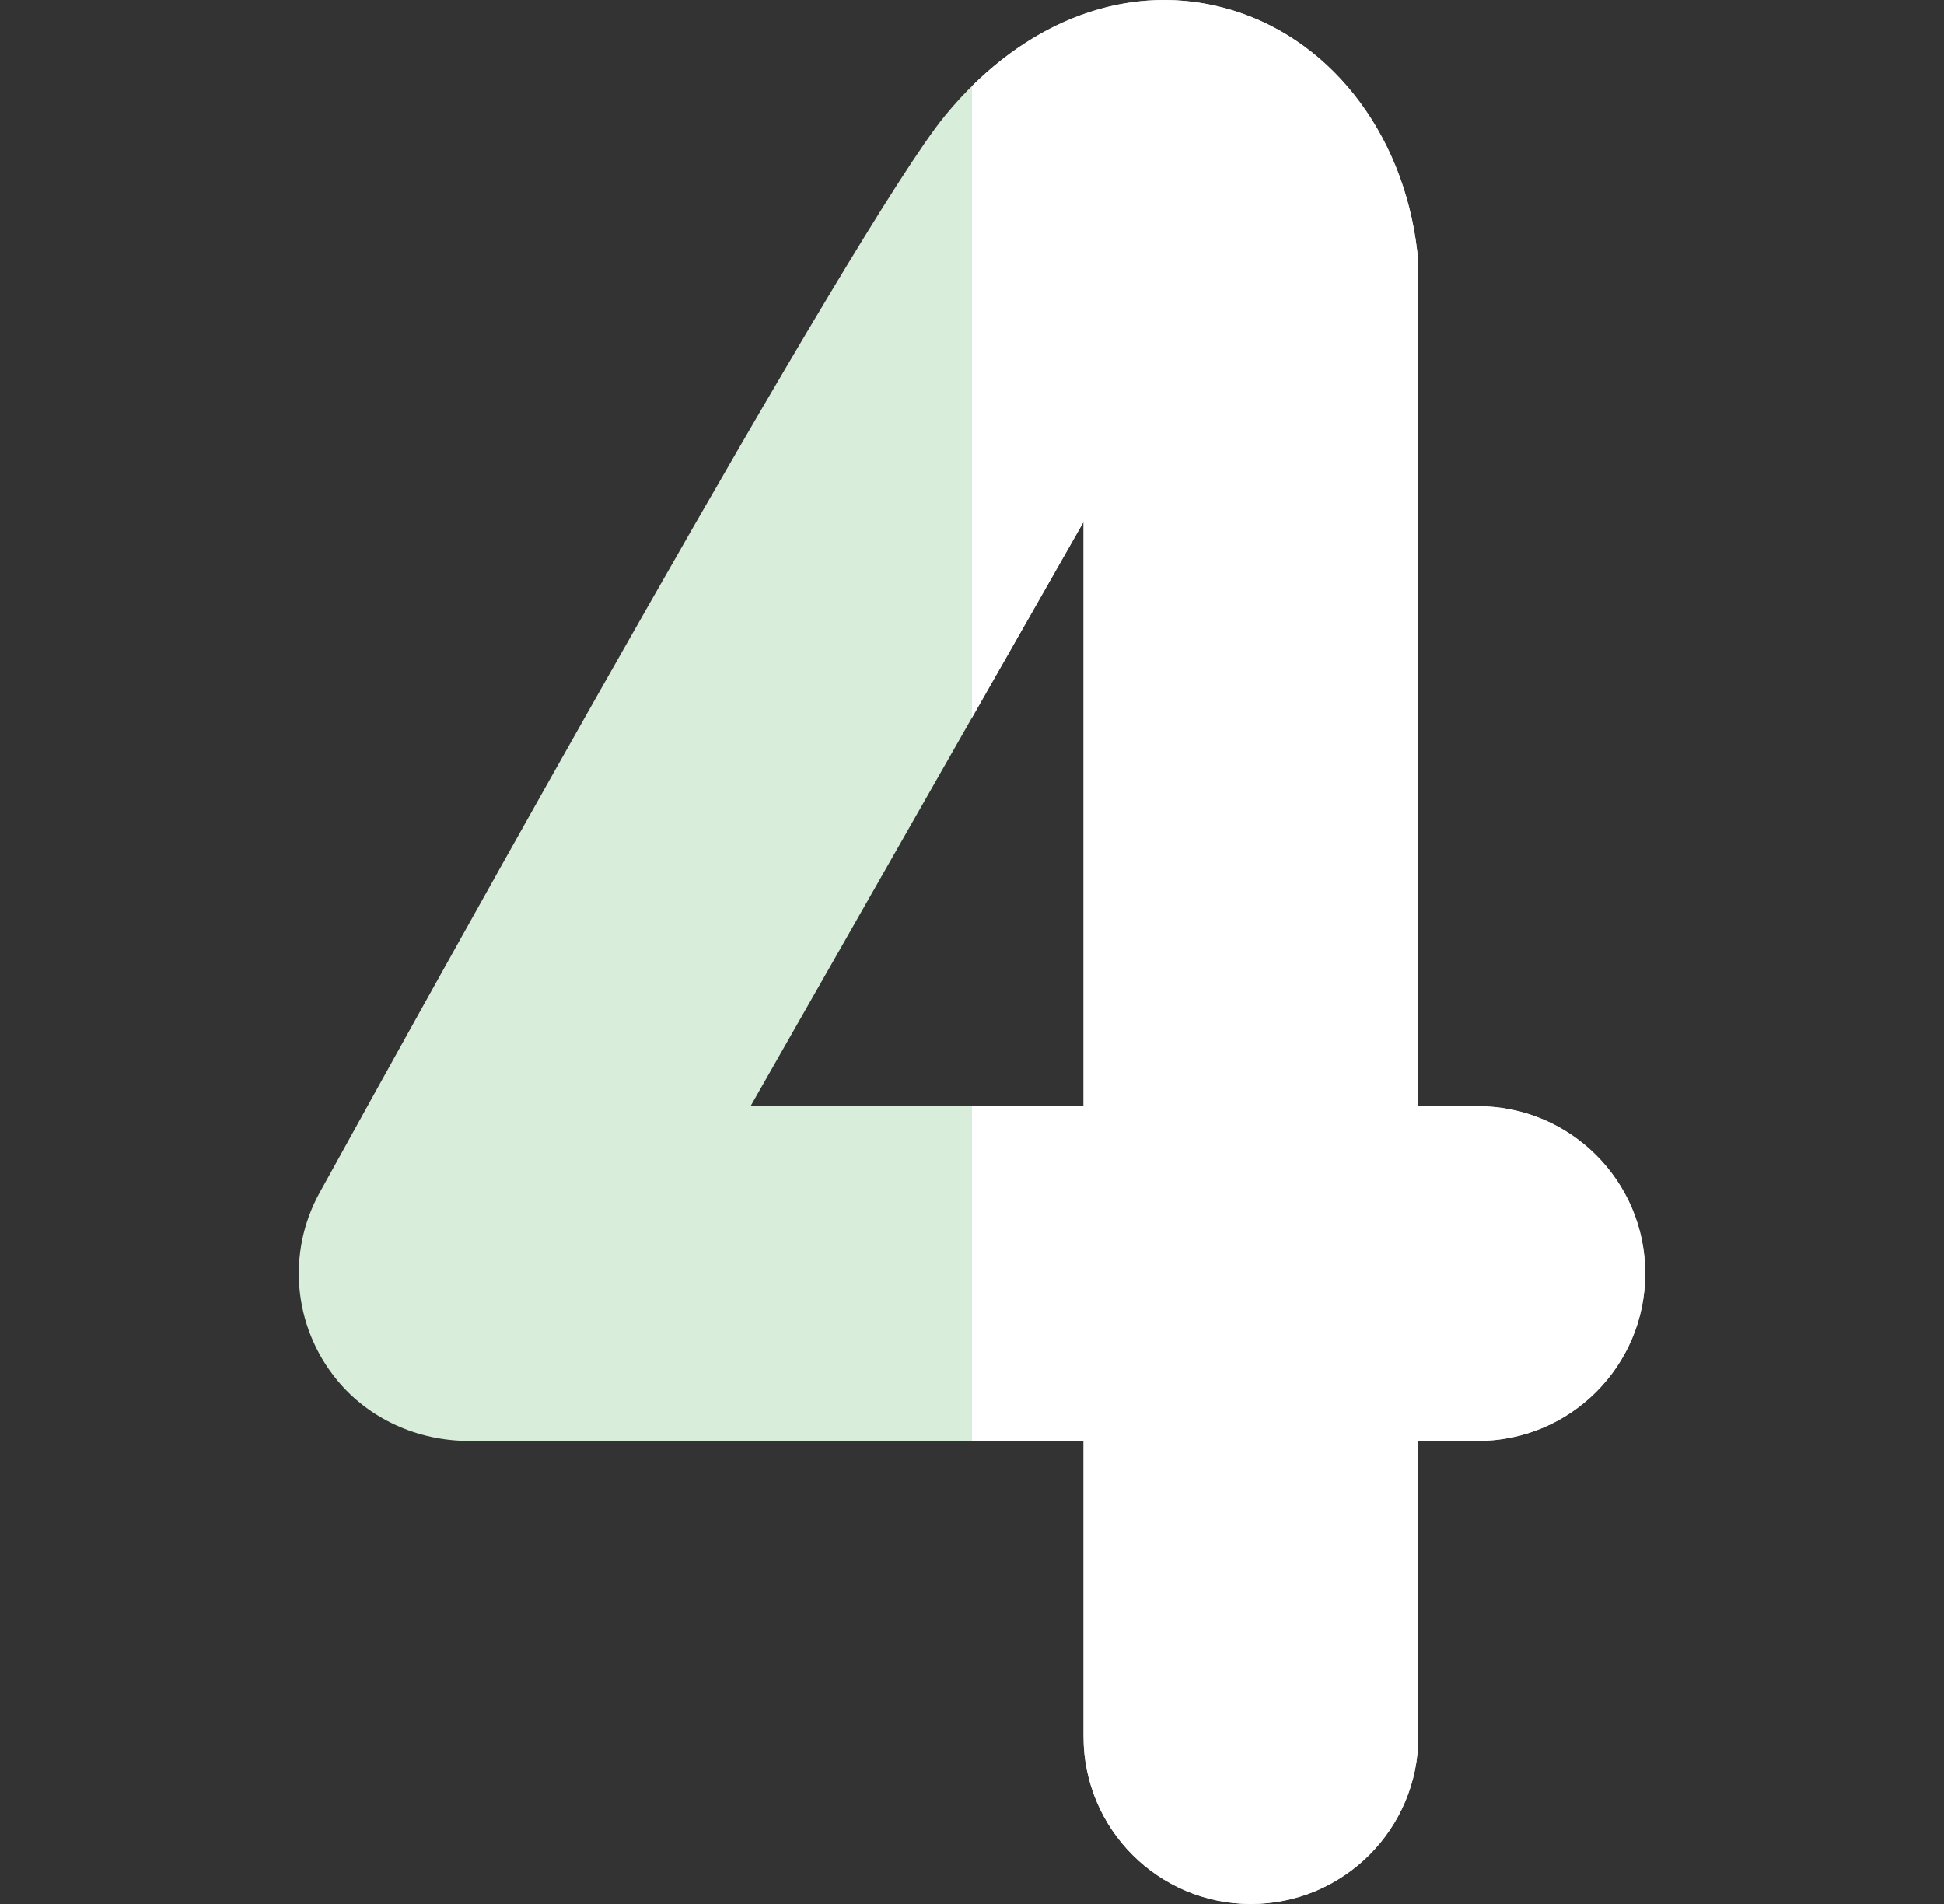 <svg width="49" height="48" viewBox="0 0 49 48" fill="none" xmlns="http://www.w3.org/2000/svg">
<rect x="0" y="0" width="49" height="48" fill="#333333" stroke="none"/>
<g clip-path="url(#clip0_1438_3643)">
<path d="M37.25 27.887H35.75V6.612C35.495 3.555 33.665 1.064 31.088 0.266C28.534 -0.525 25.811 0.472 23.804 2.935C21.567 5.679 11.185 24.397 8.056 30.068C7.231 31.564 7.381 33.432 8.493 34.788C9.305 35.778 10.538 36.325 11.818 36.325H27.312V43.781C27.312 46.111 29.201 48 31.531 48C33.861 48 35.75 46.111 35.75 43.781V36.325H37.25C39.58 36.325 41.469 34.436 41.469 32.106C41.469 29.776 39.58 27.887 37.25 27.887ZM27.312 27.887H18.918L27.312 13.156V27.887Z" fill="#D8EEDA"/>
<path d="M37.25 27.887H35.75V6.612C35.495 3.555 33.665 1.064 31.088 0.266C28.818 -0.437 26.415 0.274 24.5 2.169V18.092L27.312 13.156V27.887H24.5V36.325H27.312V43.781C27.312 46.111 29.201 48 31.531 48C33.861 48 35.75 46.111 35.75 43.781V36.325H37.25C39.58 36.325 41.469 34.436 41.469 32.106C41.469 29.776 39.58 27.887 37.25 27.887Z" fill="white"/>
</g>
<defs>
<clipPath id="clip0_1438_3643">
<rect width="48" height="48" fill="white" transform="translate(0.5)"/>
</clipPath>
</defs>
</svg>
